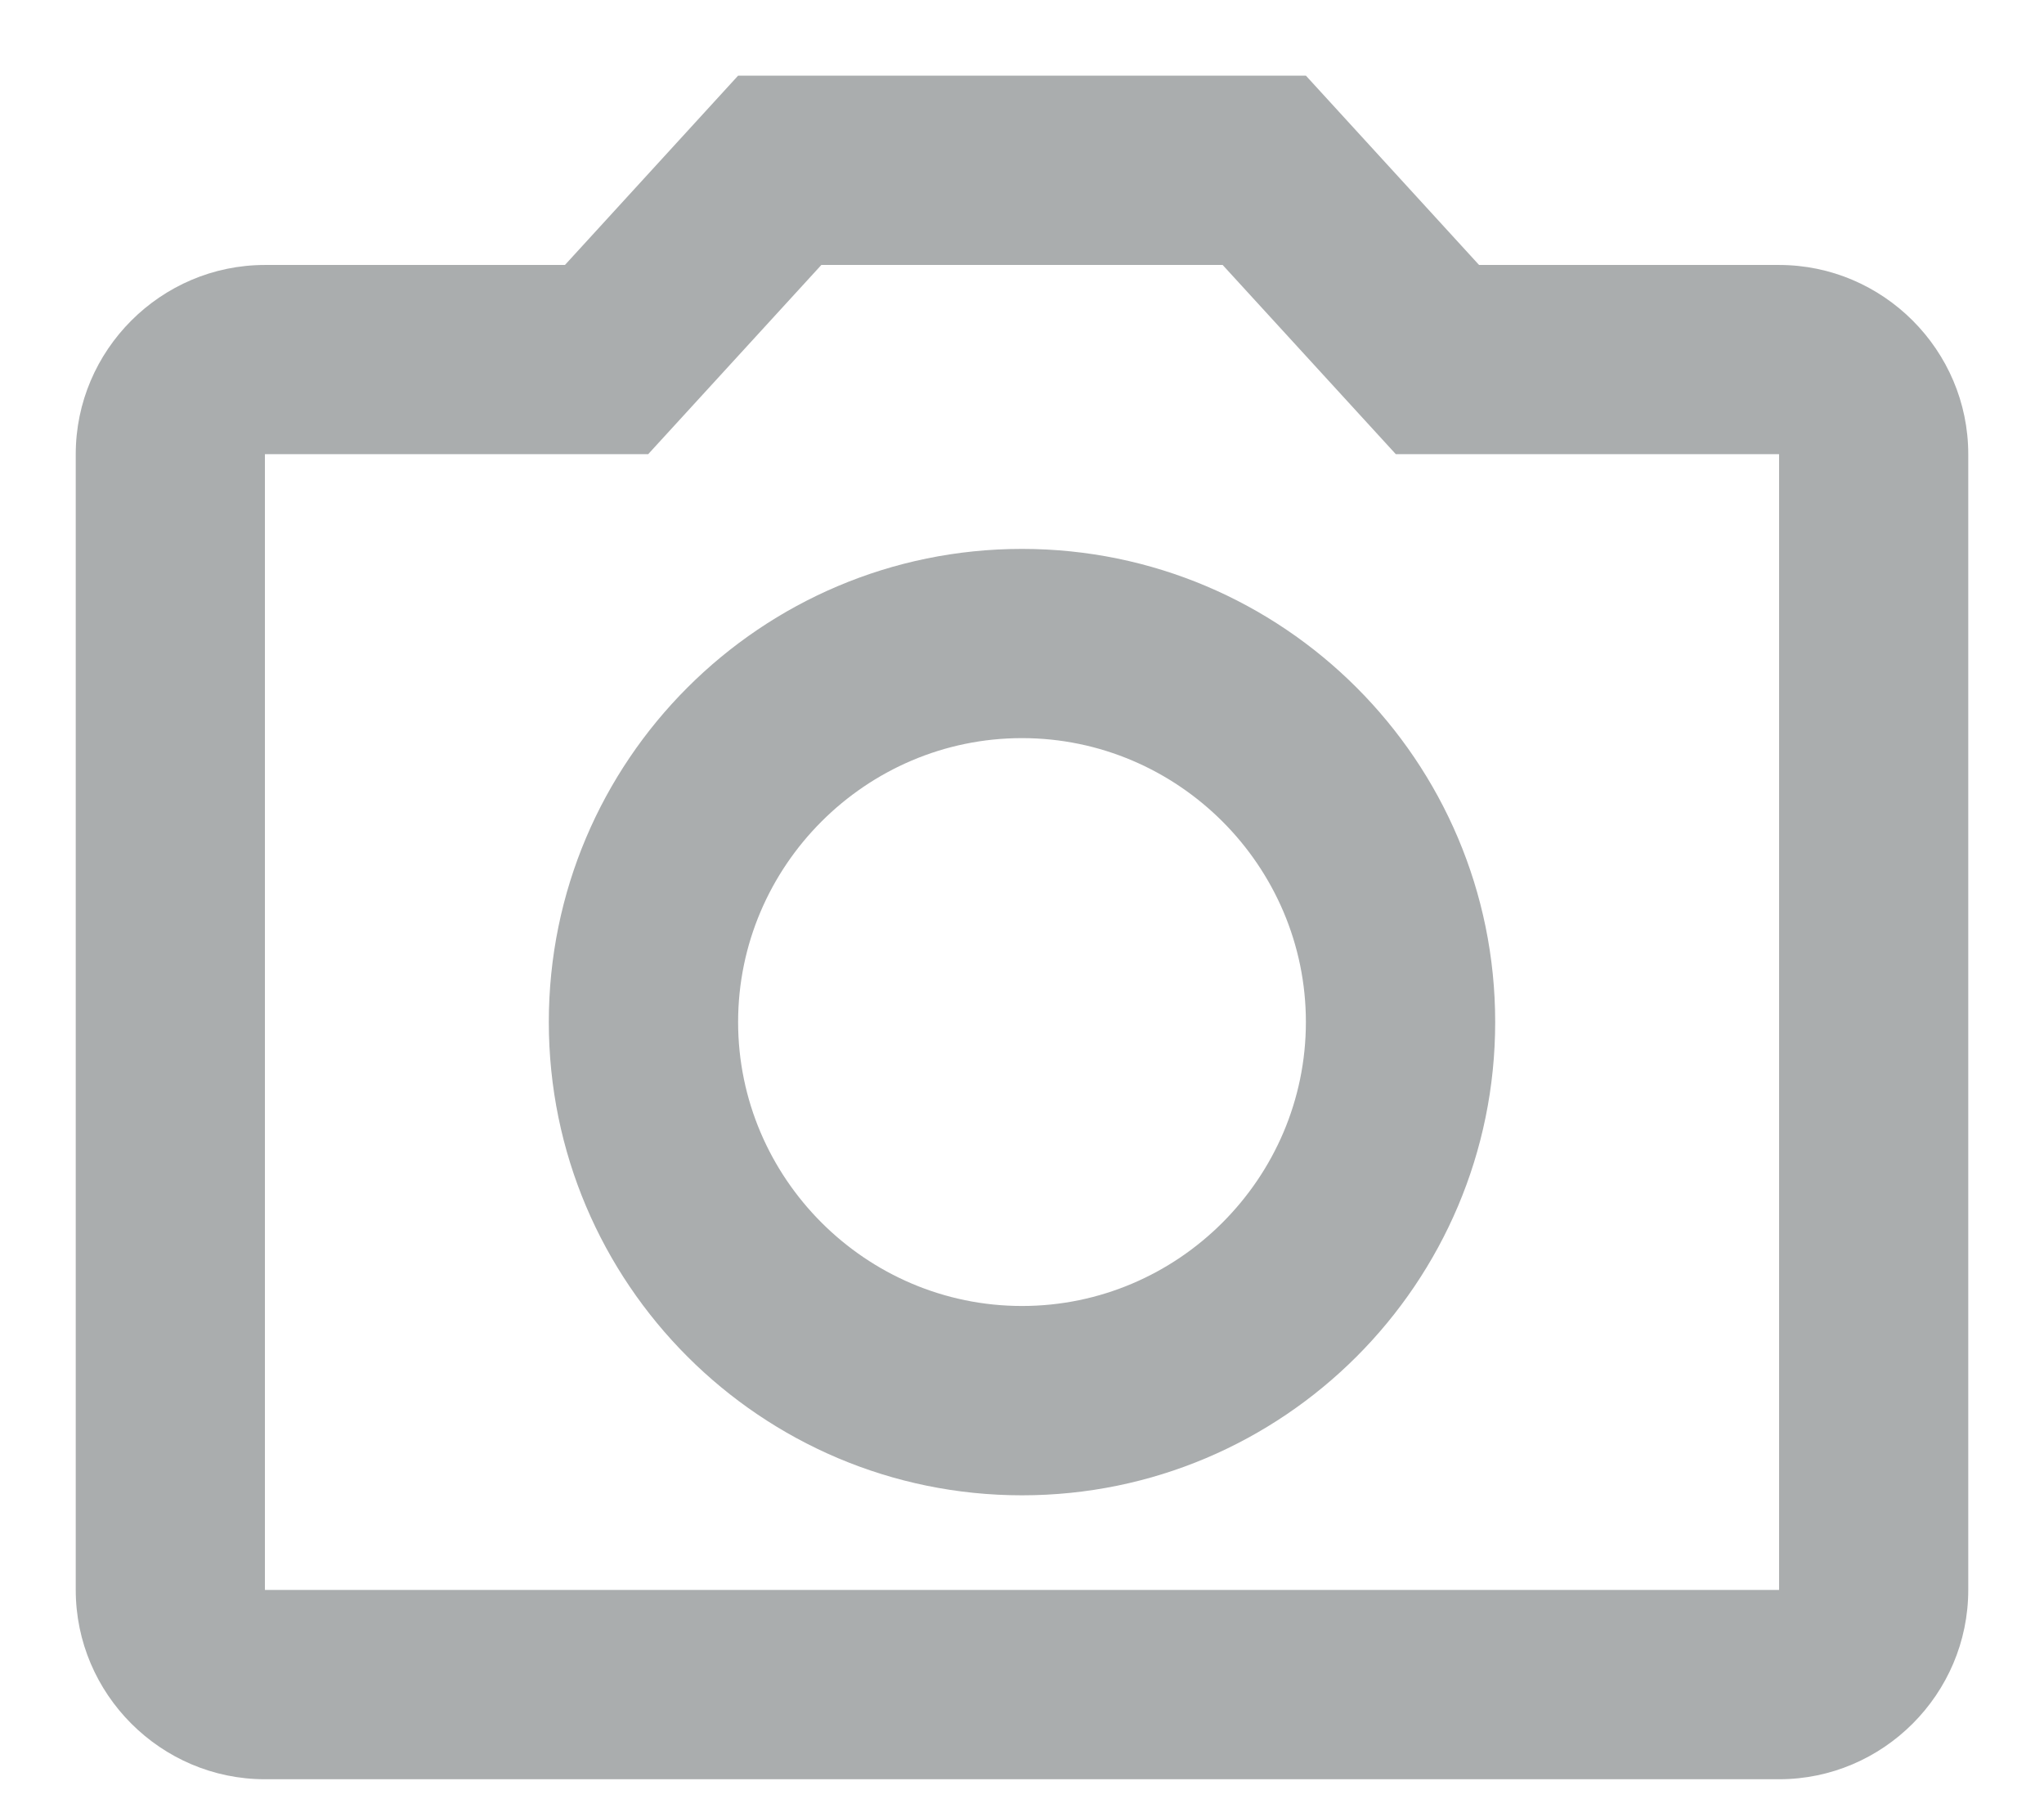<svg width="18" height="16" viewBox="0 0 18 16" fill="none" xmlns="http://www.w3.org/2000/svg">
<path d="M15.667 2.333H13.025L11.5 0.666H6.5L4.975 2.333H2.333C1.417 2.333 0.667 3.083 0.667 3.999V13.999C0.667 14.916 1.417 15.666 2.333 15.666H15.667C16.583 15.666 17.333 14.916 17.333 13.999V3.999C17.333 3.083 16.583 2.333 15.667 2.333ZM15.667 13.999H2.333V3.999H5.708L7.233 2.333H10.767L12.292 3.999H15.667V13.999ZM9 4.833C6.7 4.833 4.833 6.699 4.833 8.999C4.833 11.299 6.7 13.166 9 13.166C11.3 13.166 13.167 11.299 13.167 8.999C13.167 6.699 11.3 4.833 9 4.833ZM9 11.499C7.625 11.499 6.5 10.374 6.5 8.999C6.5 7.624 7.625 6.499 9 6.499C10.375 6.499 11.5 7.624 11.5 8.999C11.5 10.374 10.375 11.499 9 11.499Z" fill="#AAADAE"/>
</svg>
